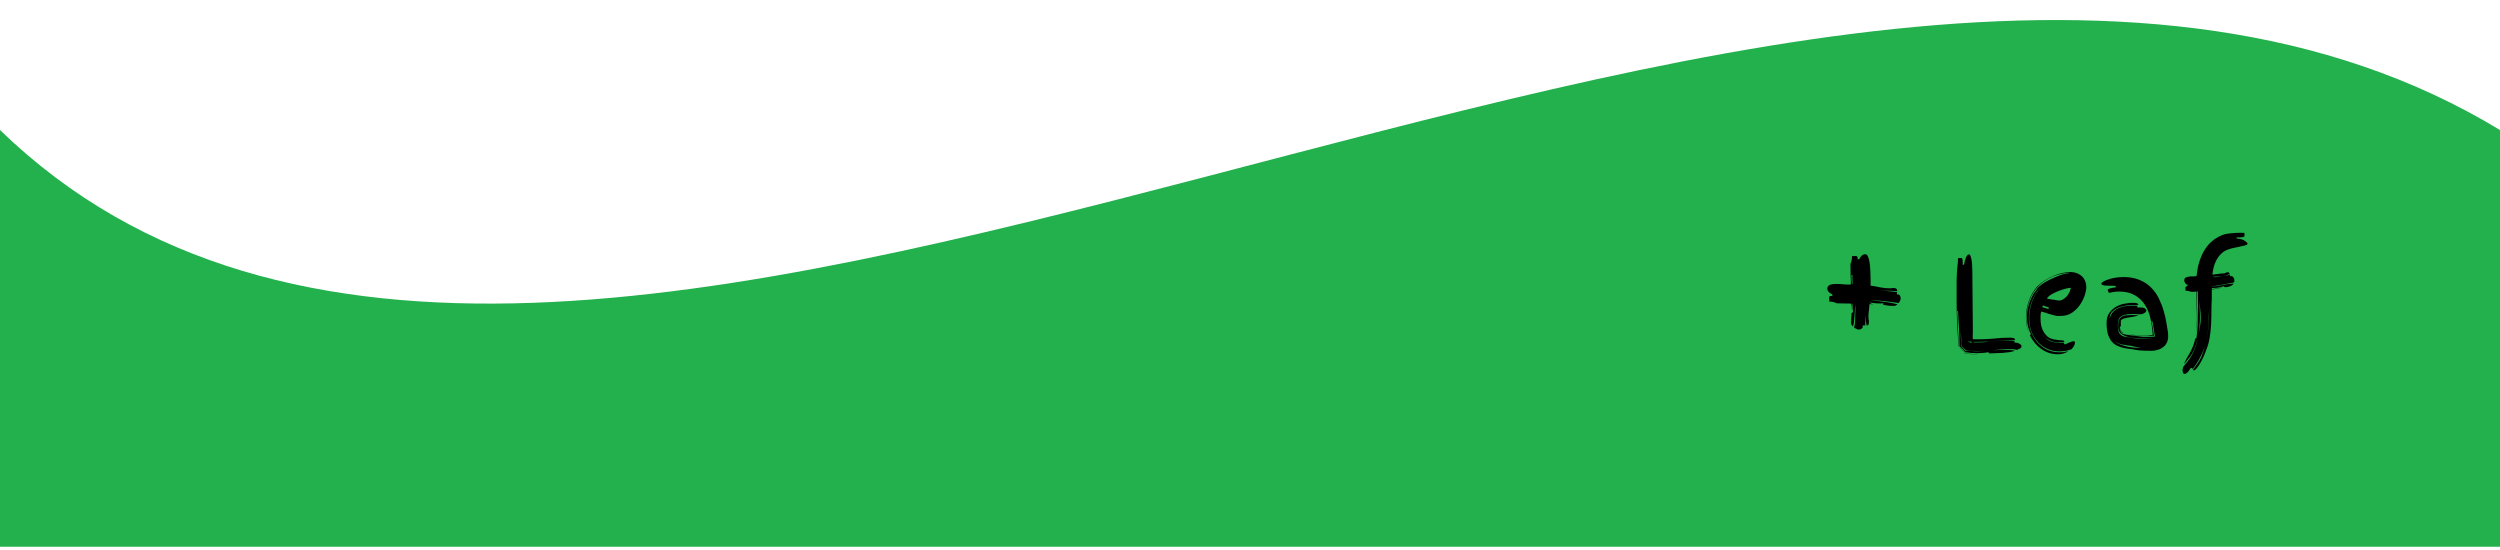 <svg width="2000" height="440" viewBox="0 0 1440 295" fill="none" xmlns="http://www.w3.org/2000/svg">
<path d="M0 64C327.563 381.208 1037.96 -179.816 1440 64V304H0V64Z" fill="#22B14C"/>
<g filter="url(#filter0_d_6_103)">
<path d="M1066.41 158.98C1065.03 158.98 1063.62 158.95 1062.18 158.89C1060.74 158.83 1059.33 158.8 1057.95 158.8C1056.69 158.14 1055.25 157.81 1053.63 157.81C1053.69 157.69 1053.72 157.51 1053.72 157.27C1053.72 156.97 1053.69 156.7 1053.63 156.46C1053.57 156.22 1053.54 155.95 1053.54 155.65C1053.54 154.93 1053.93 154.57 1054.71 154.57L1055.43 154.66V153.67C1054.77 153.37 1054.11 152.95 1053.45 152.41C1052.85 151.81 1052.55 151.09 1052.55 150.25C1052.55 149.65 1052.73 149.17 1053.09 148.81C1053.51 148.45 1053.99 148.18 1054.53 148C1055.13 147.82 1055.73 147.73 1056.33 147.73C1056.99 147.67 1057.53 147.64 1057.95 147.64C1059.09 147.64 1060.2 147.7 1061.28 147.82C1062.42 147.94 1063.56 148 1064.7 148C1064.94 148 1065.18 148 1065.42 148C1065.66 147.94 1065.9 147.91 1066.14 147.91C1065.96 143.95 1065.87 140.02 1065.87 136.12C1066.23 135.4 1066.47 134.65 1066.59 133.87C1066.71 133.09 1066.77 132.31 1066.77 131.53L1067.4 131.62C1067.64 131.62 1067.85 131.62 1068.03 131.62C1068.27 131.56 1068.51 131.53 1068.75 131.53C1069.11 131.53 1069.41 131.62 1069.65 131.8C1069.89 131.92 1070.01 132.22 1070.01 132.7L1069.92 133.42H1070.91C1071.21 132.7 1071.66 132.04 1072.26 131.44C1072.86 130.84 1073.58 130.54 1074.42 130.54C1075.02 130.54 1075.5 130.93 1075.86 131.71C1076.28 132.49 1076.58 133.48 1076.76 134.68C1077 135.82 1077.15 137.11 1077.21 138.55C1077.33 139.99 1077.39 141.4 1077.39 142.78C1077.45 144.1 1077.48 145.3 1077.48 146.38V148.63C1079.34 148.87 1081.17 149.2 1082.97 149.62C1084.77 149.98 1086.6 150.16 1088.46 150.16C1088.82 150.16 1089.21 150.13 1089.63 150.07C1090.05 150.01 1090.44 149.98 1090.8 149.98C1091.34 149.98 1091.79 150.1 1092.15 150.34C1092.57 150.58 1092.78 151.06 1092.78 151.78C1090.38 151.66 1088.04 151.57 1085.76 151.51C1084.14 151.45 1082.52 151.3 1080.9 151.06C1082.52 151.3 1084.14 151.48 1085.76 151.6C1088.04 151.78 1090.35 152.02 1092.69 152.32C1092.63 152.5 1092.6 152.74 1092.6 153.04C1092.6 153.4 1092.63 153.64 1092.69 153.76H1093.77C1094.43 154.3 1094.76 155.02 1094.76 155.92C1094.76 156.94 1094.34 157.87 1093.5 158.71C1093.02 158.53 1092 158.35 1090.44 158.17C1088.94 157.93 1087.29 157.72 1085.49 157.54C1083.69 157.36 1081.98 157.21 1080.36 157.09C1078.74 156.97 1077.63 156.91 1077.03 156.91C1079.73 157.21 1082.4 157.54 1085.04 157.9C1087.68 158.2 1090.32 158.68 1092.96 159.34C1092.66 159.64 1092.33 159.88 1091.97 160.06C1091.61 160.24 1091.22 160.33 1090.8 160.33C1089.78 160.33 1088.76 160.27 1087.74 160.15C1086.78 159.97 1085.79 159.82 1084.77 159.7V158.71C1084.41 158.77 1084.05 158.83 1083.69 158.89C1083.33 158.89 1082.97 158.89 1082.61 158.89C1081.65 158.89 1080.69 158.83 1079.73 158.71C1078.83 158.59 1077.87 158.47 1076.85 158.35C1077.15 158.65 1077.54 158.89 1078.02 159.07C1078.44 159.19 1078.83 159.31 1079.19 159.43L1076.85 159.25C1076.79 160.45 1076.67 161.68 1076.49 162.94C1076.31 164.2 1076.22 165.43 1076.22 166.63C1076.22 166.93 1076.25 167.38 1076.31 167.98C1076.43 168.52 1076.49 169.06 1076.49 169.6C1076.49 170.14 1076.4 170.62 1076.22 171.04C1076.04 171.4 1075.68 171.58 1075.14 171.58C1074.96 170.56 1074.84 169.54 1074.78 168.52C1074.72 167.44 1074.69 166.39 1074.69 165.37L1074.33 171.58C1074.21 171.58 1074.09 171.58 1073.97 171.58C1073.85 171.52 1073.73 171.49 1073.61 171.49C1073.49 171.49 1073.37 171.52 1073.25 171.58C1073.13 171.58 1073.01 171.58 1072.89 171.58V172.75C1072.29 173.53 1071.57 173.92 1070.73 173.92C1070.19 173.92 1069.71 173.8 1069.29 173.56C1068.87 173.32 1068.42 173.05 1067.94 172.75C1068.12 172.33 1068.27 171.67 1068.39 170.77C1068.51 169.87 1068.57 168.88 1068.57 167.8C1068.63 166.72 1068.66 165.67 1068.66 164.65C1068.72 163.63 1068.75 162.76 1068.75 162.04V159.16C1068.51 161.32 1068.33 163.51 1068.21 165.73C1068.15 167.89 1067.88 170.05 1067.4 172.21C1067.1 171.91 1066.83 171.61 1066.59 171.31C1066.35 170.95 1066.23 170.53 1066.23 170.05C1066.23 169.03 1066.26 168.1 1066.32 167.26C1066.44 166.36 1066.5 165.4 1066.5 164.38L1067.4 163.93C1067.28 163.27 1067.19 162.67 1067.13 162.13C1067.07 161.53 1067.04 160.9 1067.04 160.24C1067.04 160.06 1067.04 159.88 1067.04 159.7C1067.1 159.46 1067.13 159.22 1067.13 158.98C1066.71 159.58 1066.5 160.21 1066.5 160.87C1066.56 161.47 1066.53 162.1 1066.41 162.76V158.98ZM1066.41 142.51C1066.47 142.63 1066.5 142.99 1066.5 143.59C1066.5 144.13 1066.5 144.73 1066.5 145.39C1066.56 145.99 1066.62 146.56 1066.68 147.1C1066.74 147.58 1066.86 147.82 1067.04 147.82L1066.95 142.51H1066.41ZM1079.91 150.88L1080.9 151.06L1079.91 150.88ZM1127.37 163.192C1127.52 166.552 1127.66 169.912 1127.8 173.272C1128 176.632 1128.14 179.992 1128.24 183.352V183.712L1128.02 183.496V182.992C1127.78 178.672 1127.54 174.424 1127.3 170.248C1127.11 166.024 1127.01 161.752 1127.01 157.432V149.296C1127.01 148 1127.01 146.728 1127.01 145.48C1127.06 144.184 1127.11 142.888 1127.16 141.592C1127.2 140.104 1127.32 138.664 1127.52 137.272C1127.71 135.832 1127.8 134.344 1127.8 132.808H1128.09C1128.43 132.808 1128.72 132.784 1128.96 132.736C1129.2 132.688 1129.39 132.664 1129.53 132.664C1130.01 132.664 1130.3 132.976 1130.4 133.6C1130.49 134.224 1130.54 134.704 1130.54 135.04L1130.47 136.552H1131.33C1131.38 136.264 1131.45 135.808 1131.55 135.184C1131.69 134.512 1131.88 133.84 1132.12 133.168C1132.36 132.496 1132.63 131.92 1132.92 131.44C1133.25 130.912 1133.64 130.648 1134.07 130.648C1134.55 130.648 1134.91 131.08 1135.15 131.944C1135.44 132.808 1135.65 133.84 1135.8 135.04C1135.94 136.192 1136.01 137.392 1136.01 138.64C1136.06 139.84 1136.08 140.8 1136.08 141.52V142.384C1136.08 147.904 1136.13 153.424 1136.23 158.944C1136.32 164.464 1136.37 169.984 1136.37 175.504C1136.37 175.936 1136.35 176.392 1136.3 176.872C1136.3 177.304 1136.3 177.736 1136.3 178.168C1136.3 178.408 1136.3 178.624 1136.3 178.816C1136.35 179.008 1136.37 179.224 1136.37 179.464H1137.09C1137.52 179.464 1137.96 179.488 1138.39 179.536C1138.82 179.536 1139.25 179.536 1139.68 179.536C1142.71 179.536 1145.68 179.392 1148.61 179.104C1151.59 178.768 1154.59 178.6 1157.61 178.6H1157.9C1158.38 178.6 1158.96 178.672 1159.63 178.816C1160.3 178.912 1160.64 179.248 1160.64 179.824V179.968C1158.09 179.968 1155.6 180.064 1153.15 180.256C1150.7 180.4 1148.2 180.592 1145.66 180.832C1147.53 180.736 1149.38 180.616 1151.2 180.472C1153.08 180.328 1154.95 180.256 1156.82 180.256C1157.44 180.256 1158.04 180.28 1158.62 180.328C1159.2 180.328 1159.8 180.352 1160.42 180.4L1160.13 181.264C1160.42 181.312 1160.8 181.384 1161.28 181.48C1161.76 181.528 1162.22 181.648 1162.65 181.84C1163.13 182.032 1163.54 182.272 1163.88 182.56C1164.21 182.8 1164.38 183.112 1164.38 183.496C1164.38 184.168 1164.07 184.624 1163.44 184.864C1162.82 185.152 1162.24 185.416 1161.72 185.656C1161 185.416 1160.23 185.272 1159.41 185.224C1158.64 185.224 1157.88 185.224 1157.11 185.224C1155.43 185.224 1153.77 185.296 1152.14 185.44C1150.6 185.584 1149.04 185.728 1147.46 185.872C1148.61 185.824 1149.72 185.776 1150.77 185.728C1151.97 185.68 1153.17 185.656 1154.37 185.656C1155.43 185.656 1156.46 185.68 1157.47 185.728C1158.52 185.776 1159.58 185.896 1160.64 186.088C1159.77 186.472 1158.69 186.76 1157.4 186.952C1156.15 187.144 1154.83 187.288 1153.44 187.384C1152.09 187.48 1150.75 187.528 1149.4 187.528C1148.06 187.576 1146.88 187.624 1145.88 187.672L1145.23 186.952C1144.17 187.192 1143.12 187.336 1142.06 187.384C1141 187.48 1139.92 187.528 1138.82 187.528C1137.67 187.528 1136.52 187.48 1135.36 187.384C1134.21 187.288 1133.08 187.144 1131.98 186.952C1131.45 186.376 1130.92 185.8 1130.4 185.224C1129.87 184.696 1129.29 184.168 1128.67 183.64C1128.67 180.184 1128.57 176.776 1128.38 173.416C1128.24 170.056 1128.04 166.648 1127.8 163.192H1127.37ZM1142.71 186.232C1141.56 186.28 1140.36 186.304 1139.11 186.304C1137.62 186.304 1136.23 186.256 1134.93 186.16C1133.64 186.064 1132.72 185.896 1132.2 185.656L1130.04 183.568L1129.39 175.072V176.656C1129.39 177.76 1129.46 178.864 1129.6 179.968C1129.75 181.072 1129.82 182.176 1129.82 183.28V183.712C1130.2 184.096 1130.56 184.48 1130.9 184.864C1131.28 185.248 1131.64 185.656 1131.98 186.088H1132.48C1133.54 186.088 1134.57 186.136 1135.58 186.232C1136.64 186.376 1137.69 186.448 1138.75 186.448C1139.85 186.448 1140.93 186.4 1141.99 186.304C1142.37 186.304 1142.78 186.28 1143.21 186.232H1142.71ZM1136.59 181.192C1136.83 181.24 1137.07 181.288 1137.31 181.336C1137.6 181.336 1137.88 181.336 1138.17 181.336C1139.42 181.336 1140.67 181.312 1141.92 181.264C1143.16 181.216 1144.41 181.072 1145.66 180.832C1144.12 180.928 1142.61 180.976 1141.12 180.976C1139.64 180.976 1138.12 181 1136.59 181.048V181.192ZM1131.76 187.456C1132.58 187.696 1133.42 187.84 1134.28 187.888C1135.2 187.984 1136.13 188.032 1137.09 188.032C1137.67 188.032 1138.22 188.008 1138.75 187.96C1139.23 187.96 1139.68 187.96 1140.12 187.96C1139.83 188.008 1139.49 188.032 1139.11 188.032C1138.72 188.08 1138.34 188.104 1137.96 188.104H1136.52C1135.94 188.104 1135.34 188.08 1134.72 188.032C1134.14 187.984 1133.56 187.936 1132.99 187.888C1132.46 187.84 1132.08 187.768 1131.84 187.672C1131.69 187.528 1131.45 187.264 1131.12 186.88C1130.78 186.544 1130.42 186.184 1130.04 185.8C1129.65 185.416 1129.29 185.032 1128.96 184.648C1128.67 184.312 1128.5 184.096 1128.45 184L1131.76 187.456ZM1134.72 180.904L1133.13 180.616C1133.42 180.712 1133.85 180.904 1134.43 181.192C1135 181.432 1135.44 181.576 1135.72 181.624L1135.51 180.832L1134.72 180.904ZM1193.14 185.296C1191.31 185.92 1189.92 186.256 1188.96 186.304C1188 186.4 1187.16 186.472 1186.44 186.52C1183.75 186.52 1181.33 186.016 1179.17 185.008C1177.01 184 1175.16 182.632 1173.63 180.904C1172.09 179.176 1170.89 177.16 1170.03 174.856C1169.21 172.504 1168.8 170.008 1168.8 167.368C1168.8 165.832 1168.95 164.248 1169.23 162.616C1169.52 160.936 1169.95 159.304 1170.53 157.72C1171.11 156.088 1171.85 154.576 1172.76 153.184C1173.63 151.792 1174.66 150.544 1175.86 149.44C1174.61 150.448 1173.55 151.648 1172.69 153.04C1171.78 154.432 1171.01 155.944 1170.39 157.576C1169.76 159.16 1169.31 160.816 1169.02 162.544C1168.73 164.224 1168.59 165.856 1168.59 167.44C1168.59 169.456 1168.9 171.616 1169.52 173.92C1170.19 176.176 1171.25 178.288 1172.69 180.256C1174.13 182.176 1175.98 183.784 1178.23 185.08C1180.54 186.376 1183.32 187.024 1186.59 187.024C1188.12 187.024 1189.73 186.808 1191.41 186.376C1189.59 187.576 1187.55 188.176 1185.29 188.176C1183.47 188.176 1181.74 187.888 1180.11 187.312C1178.52 186.784 1177.03 186.016 1175.64 185.008C1174.3 184.048 1173.07 182.896 1171.97 181.552C1170.87 180.208 1169.93 178.768 1169.16 177.232L1169.81 176.656C1168.99 175.024 1168.39 173.392 1168.01 171.76C1167.67 170.128 1167.51 168.472 1167.51 166.792C1167.51 164.344 1167.84 161.992 1168.51 159.736C1169.23 157.48 1170.17 155.344 1171.32 153.328L1173.05 150.952C1173.34 150.424 1173.75 149.896 1174.27 149.368C1174.85 148.84 1175.47 148.336 1176.15 147.856C1176.82 147.328 1177.51 146.872 1178.23 146.488C1179 146.056 1179.72 145.672 1180.39 145.336C1182.12 144.472 1183.85 143.704 1185.58 143.032C1187.31 142.312 1189.32 141.784 1191.63 141.448L1191.34 141.232C1186.92 141.664 1183.18 142.744 1180.11 144.472C1177.03 146.152 1174.54 148.216 1172.62 150.664C1170.7 153.112 1169.31 155.8 1168.44 158.728C1167.58 161.608 1167.15 164.44 1167.15 167.224C1167.15 168.712 1167.27 170.224 1167.51 171.76C1167.79 173.248 1168.2 174.736 1168.73 176.224C1167.53 173.344 1166.93 170.296 1166.93 167.08C1166.93 163.912 1167.46 160.768 1168.51 157.648C1169.57 154.528 1171.23 151.648 1173.48 149.008C1176.36 146.368 1179.51 144.352 1182.91 142.96C1186.32 141.52 1189.61 140.8 1192.78 140.8C1193.79 140.8 1194.82 140.968 1195.87 141.304C1196.93 141.64 1197.89 142.168 1198.75 142.888C1199.62 143.56 1200.31 144.448 1200.84 145.552C1201.42 146.656 1201.71 148 1201.71 149.584C1201.71 150.88 1201.39 152.464 1200.77 154.336C1200.15 156.208 1199.21 158.032 1197.96 159.808C1196.76 161.536 1195.25 163.024 1193.43 164.272C1191.6 165.472 1189.49 166.072 1187.09 166.072H1184.71C1182.94 165.688 1181.31 165.256 1179.82 164.776C1178.38 164.248 1177.01 163.84 1175.71 163.552C1175.52 164.32 1175.4 165.064 1175.35 165.784C1175.35 166.456 1175.35 167.128 1175.35 167.8C1175.35 169.192 1175.5 170.56 1175.79 171.904C1176.12 173.2 1176.63 174.4 1177.3 175.504C1177.97 176.608 1178.81 177.544 1179.82 178.312C1180.87 179.032 1182.15 179.488 1183.63 179.68C1184.55 179.872 1185.34 179.992 1186.01 180.04C1186.68 180.04 1187.23 180.064 1187.67 180.112C1188.15 180.112 1188.48 180.184 1188.67 180.328C1188.91 180.424 1189.03 180.64 1189.03 180.976C1188.55 181.12 1188.05 181.216 1187.52 181.264C1187.04 181.312 1186.54 181.336 1186.01 181.336C1184.33 181.336 1182.82 181.072 1181.47 180.544C1180.13 179.968 1178.98 179.32 1178.02 178.6C1179.12 179.704 1180.44 180.496 1181.98 180.976C1183.51 181.408 1185.03 181.624 1186.51 181.624C1187.33 181.624 1188.17 181.552 1189.03 181.408C1188.94 181.696 1188.89 181.864 1188.89 181.912C1188.89 182.2 1189.01 182.392 1189.25 182.488C1189.44 182.44 1189.78 182.32 1190.26 182.128C1190.74 181.888 1191.22 181.672 1191.7 181.48C1192.23 181.24 1192.73 181.048 1193.21 180.904C1193.69 180.712 1194.03 180.616 1194.22 180.616C1194.46 180.616 1194.67 180.664 1194.87 180.76C1195.06 180.808 1195.15 181.072 1195.15 181.552C1195.15 182.032 1194.99 182.608 1194.65 183.28C1194.31 183.952 1193.81 184.624 1193.14 185.296ZM1183.2 156.784L1184.79 157.072C1185.31 157.168 1185.79 157.216 1186.23 157.216C1186.71 157.216 1187.26 157.072 1187.88 156.784C1188.55 156.448 1189.2 155.992 1189.83 155.416C1190.5 154.84 1191.07 154.12 1191.55 153.256C1192.08 152.392 1192.47 151.408 1192.71 150.304L1192.85 149.872C1192.18 149.872 1191.17 150.04 1189.83 150.376C1188.48 150.712 1187.09 151.168 1185.65 151.744C1184.21 152.272 1182.87 152.92 1181.62 153.688C1180.37 154.408 1179.51 155.2 1179.03 156.064C1179.75 156.208 1180.44 156.352 1181.11 156.496C1181.83 156.592 1182.53 156.688 1183.2 156.784ZM1179.89 162.112C1179.99 162.016 1180.03 161.872 1180.03 161.68C1180.08 161.488 1180.11 161.344 1180.11 161.248L1176.72 160.024L1176.36 161.032L1179.89 162.112ZM1177.87 178.456C1177.54 178.072 1177.2 177.688 1176.87 177.304C1176.58 176.968 1176.34 176.632 1176.15 176.296C1176.58 177.112 1177.15 177.832 1177.87 178.456ZM1233.48 165.136C1232.18 165.136 1231.2 165.112 1230.52 165.064C1229.9 165.016 1229.32 164.992 1228.8 164.992C1227.36 164.992 1226.08 165.064 1224.98 165.208C1223.88 165.352 1222.94 165.64 1222.17 166.072C1221.4 166.504 1220.83 167.128 1220.44 167.944C1220.06 168.76 1219.87 169.84 1219.87 171.184C1219.87 173.152 1220.08 174.616 1220.52 175.576C1221 176.488 1221.64 177.16 1222.46 177.592C1223.32 177.976 1224.36 178.216 1225.56 178.312C1226.76 178.408 1228.1 178.624 1229.59 178.96C1230.45 179.056 1231.32 179.128 1232.18 179.176C1233.04 179.176 1233.91 179.176 1234.77 179.176H1239.96C1237.56 179.032 1235.16 178.96 1232.76 178.96C1230.4 178.912 1228.27 178.696 1226.35 178.312C1224.48 177.928 1222.94 177.256 1221.74 176.296C1220.59 175.336 1220.01 173.872 1220.01 171.904C1220.01 170.32 1220.2 169.12 1220.59 168.304C1221.02 167.44 1221.57 166.816 1222.24 166.432C1222.96 166 1223.8 165.76 1224.76 165.712C1225.72 165.616 1226.76 165.568 1227.86 165.568C1229.2 165.568 1230.57 165.64 1231.96 165.784C1230.86 166.12 1229.73 166.384 1228.58 166.576C1227.48 166.72 1226.44 166.888 1225.48 167.08C1224.52 167.224 1223.68 167.44 1222.96 167.728C1222.29 167.968 1221.84 168.328 1221.6 168.808V172.048L1221.02 172.336C1221.21 173.536 1221.38 174.448 1221.52 175.072C1221.72 175.648 1222.2 176.104 1222.96 176.44C1223.73 176.728 1224.96 176.968 1226.64 177.16C1228.36 177.352 1230.86 177.664 1234.12 178.096H1239.31C1240.22 178.096 1240.75 178.072 1240.89 178.024C1241.08 177.928 1241.2 177.88 1241.25 177.88L1240.6 173.992C1240.51 173.032 1240.39 172.168 1240.24 171.4C1240.1 170.632 1239.91 169.816 1239.67 168.952C1239.62 169.096 1239.48 169.168 1239.24 169.168C1239.48 169.984 1239.67 170.848 1239.81 171.76C1240 172.672 1240.15 173.536 1240.24 174.352C1240.39 175.168 1240.48 175.864 1240.53 176.44C1240.63 177.016 1240.72 177.352 1240.82 177.448L1240.39 177.592C1240.29 177.64 1240.15 177.664 1239.96 177.664H1239.52C1239.19 177.664 1238.8 177.64 1238.37 177.592C1237.94 177.496 1237.39 177.448 1236.72 177.448H1234.34C1232.47 177.448 1230.74 177.352 1229.16 177.16C1227.67 176.968 1226.37 176.728 1225.27 176.44C1226.37 176.68 1227.72 176.872 1229.3 177.016C1230.98 177.208 1232.54 177.304 1233.98 177.304C1234.6 177.304 1235.25 177.304 1235.92 177.304C1236.64 177.256 1237.41 177.232 1238.23 177.232H1240.6C1240.46 177.088 1240.29 177.016 1240.1 177.016H1239.96C1239.76 173.704 1239.33 170.536 1238.66 167.512C1237.99 164.488 1236.91 161.848 1235.42 159.592C1233.93 157.288 1231.99 155.464 1229.59 154.12C1227.19 152.728 1224.19 152.032 1220.59 152.032C1219.58 152.032 1218.57 152.104 1217.56 152.248C1216.56 152.392 1215.52 152.584 1214.47 152.824C1214.56 152.728 1214.61 152.632 1214.61 152.536C1214.61 152.296 1214.52 152.08 1214.32 151.888C1214.13 151.648 1214.04 151.408 1214.04 151.168C1214.04 150.88 1214.32 150.616 1214.9 150.376C1215.52 150.088 1216.82 149.824 1218.79 149.584C1218.69 149.488 1218.62 149.344 1218.57 149.152C1218.57 148.96 1218.57 148.816 1218.57 148.72C1215.98 148.72 1213.96 148.672 1212.52 148.576C1211.08 148.432 1210.36 148.072 1210.36 147.496C1210.36 147.256 1210.65 146.92 1211.23 146.488C1211.85 146.056 1212.72 145.648 1213.82 145.264C1214.92 144.832 1216.24 144.472 1217.78 144.184C1219.36 143.848 1221.12 143.68 1223.04 143.68C1226.73 143.68 1229.9 144.256 1232.54 145.408C1235.18 146.512 1237.39 148 1239.16 149.872C1240.99 151.696 1242.45 153.784 1243.56 156.136C1244.71 158.488 1245.62 160.864 1246.29 163.264C1247.01 165.616 1247.54 167.92 1247.88 170.176C1248.21 172.384 1248.52 174.304 1248.81 175.936C1248.81 176.224 1248.81 176.512 1248.81 176.8C1248.86 177.088 1248.88 177.424 1248.88 177.808C1248.88 179.2 1248.62 180.424 1248.09 181.48C1247.61 182.488 1246.92 183.328 1246 184C1245.14 184.72 1244.11 185.248 1242.91 185.584C1241.76 185.968 1240.51 186.16 1239.16 186.16C1238.11 186.16 1236.74 186.136 1235.06 186.088C1233.38 186.04 1231.77 185.896 1230.24 185.656C1229.23 185.416 1228.12 185.224 1226.92 185.08C1225.72 184.984 1224.5 184.792 1223.25 184.504C1222 184.216 1220.78 183.808 1219.58 183.28C1218.43 182.752 1217.37 181.96 1216.41 180.904C1215.5 179.8 1214.76 178.384 1214.18 176.656C1213.65 174.928 1213.39 172.744 1213.39 170.104C1213.39 167.608 1213.96 165.616 1215.12 164.128C1216.27 162.592 1217.64 161.416 1219.22 160.6C1220.85 159.736 1222.51 159.184 1224.19 158.944C1225.87 158.656 1227.24 158.512 1228.29 158.512C1229.64 158.512 1230.52 158.608 1230.96 158.8C1231.39 158.992 1231.6 159.184 1231.6 159.376C1231.6 159.52 1231.58 159.64 1231.53 159.736C1230.33 159.736 1228.8 159.784 1226.92 159.88C1225.05 159.976 1223.23 160.288 1221.45 160.816C1219.72 161.344 1218.24 162.16 1216.99 163.264C1215.74 164.32 1215.12 165.832 1215.12 167.8C1215.55 166.024 1216.27 164.632 1217.28 163.624C1218.33 162.568 1219.53 161.8 1220.88 161.32C1222.22 160.792 1223.59 160.48 1224.98 160.384C1226.42 160.24 1227.72 160.168 1228.87 160.168H1231.32C1231.12 160.36 1231.03 160.552 1231.03 160.744C1231.03 160.936 1231.12 161.104 1231.32 161.248H1234.12C1234.89 161.392 1235.44 161.656 1235.78 162.04C1236.12 162.376 1236.28 162.688 1236.28 162.976C1236.28 163.408 1236.07 163.792 1235.64 164.128C1235.2 164.464 1234.48 164.8 1233.48 165.136ZM1221.38 182.56C1222.72 183.088 1224.09 183.496 1225.48 183.784C1226.92 184.072 1228.34 184.264 1229.73 184.36C1231.12 184.504 1232.42 184.576 1233.62 184.576C1232.66 184.48 1231.7 184.312 1230.74 184.072C1229.73 183.832 1228.84 183.616 1228.08 183.424C1227.26 183.232 1226.44 183.112 1225.63 183.064C1224.86 182.968 1224.04 182.848 1223.18 182.704C1222.36 182.56 1221.52 182.344 1220.66 182.056C1219.8 181.72 1218.93 181.24 1218.07 180.616C1218.98 181.432 1220.08 182.08 1221.38 182.56ZM1222.1 175C1222.05 174.952 1222.2 175.096 1222.53 175.432C1222.82 175.72 1223.2 175.936 1223.68 176.08C1223.44 175.984 1223.08 175.864 1222.6 175.72C1222.08 175.528 1221.81 175.24 1221.81 174.856L1222.1 175ZM1223.9 176.08C1223.85 176.08 1223.78 176.08 1223.68 176.08C1223.73 176.08 1223.8 176.08 1223.9 176.08ZM1286.73 146.776C1284.57 147.16 1282.49 147.568 1280.47 148C1278.45 148.384 1276.29 148.744 1273.99 149.08V149.152C1276.05 149.008 1278.12 148.72 1280.18 148.288C1282.25 147.808 1284.36 147.52 1286.52 147.424C1286.28 148 1285.65 148.504 1284.65 148.936C1283.69 149.32 1282.82 149.512 1282.05 149.512C1281.29 149.512 1280.9 149.32 1280.9 148.936C1279.75 149.416 1278.6 149.704 1277.45 149.8L1273.99 150.088V150.664C1275.14 150.472 1276.27 150.304 1277.37 150.16C1278.33 150.064 1279.32 149.92 1280.33 149.728C1278.21 150.208 1276.1 150.592 1273.99 150.88V156.496C1273.85 158.944 1273.77 161.44 1273.77 163.984C1273.77 166.528 1273.7 169.072 1273.56 171.616C1273.41 174.112 1273.13 176.608 1272.69 179.104C1272.26 181.552 1271.54 183.952 1270.53 186.304C1270.1 187.6 1269.57 188.896 1268.95 190.192C1268.33 191.536 1267.68 192.736 1267.01 193.792C1266.38 194.896 1265.76 195.784 1265.13 196.456C1264.56 197.128 1264.05 197.464 1263.62 197.464C1263.43 197.464 1263.29 197.344 1263.19 197.104C1263.96 196 1264.77 194.848 1265.64 193.648C1266.5 192.448 1267.27 191.152 1267.94 189.76C1268.47 188.416 1268.93 187.12 1269.31 185.872C1269.69 184.624 1270.05 183.328 1270.39 181.984C1269.62 184.816 1268.59 187.456 1267.29 189.904C1266 192.4 1264.56 194.656 1262.97 196.672C1262.88 196.432 1262.76 196.264 1262.61 196.168C1262.47 196.072 1262.23 196.024 1261.89 196.024L1260.6 197.968C1259.64 198.976 1258.87 199.48 1258.29 199.48C1257.91 199.48 1257.62 199.264 1257.43 198.832C1257.24 198.4 1257.14 197.824 1257.14 197.104L1257.57 195.376L1258.44 194.296C1259.49 193.048 1260.43 191.848 1261.25 190.696C1262.06 189.544 1262.76 188.32 1263.33 187.024C1263.96 185.776 1264.49 184.408 1264.92 182.92C1265.4 181.432 1265.83 179.704 1266.21 177.736C1265.97 178.888 1265.66 180.064 1265.28 181.264C1264.94 182.464 1264.56 183.616 1264.13 184.72C1263.69 185.824 1263.21 186.832 1262.69 187.744C1262.21 188.704 1261.65 189.496 1261.03 190.12L1258.01 193.864C1258.39 192.712 1258.87 191.632 1259.45 190.624C1260.02 189.664 1260.62 188.632 1261.25 187.528C1261.87 186.424 1262.47 185.2 1263.05 183.856C1263.62 182.512 1264.1 180.904 1264.49 179.032L1265.13 178.96C1265.52 176.368 1265.76 173.824 1265.85 171.328C1266 168.784 1266.07 166.192 1266.07 163.552C1266.07 161.68 1266.05 159.784 1266 157.864C1266 155.944 1265.97 153.976 1265.93 151.96C1265.83 152.008 1265.71 152.032 1265.57 152.032H1265.21C1265.25 154.576 1265.33 157.048 1265.42 159.448C1265.57 161.848 1265.64 164.224 1265.64 166.576C1265.64 168.592 1265.54 170.584 1265.35 172.552C1265.21 174.424 1264.92 176.296 1264.49 178.168C1264.87 176.488 1265.11 174.784 1265.21 173.056C1265.35 171.28 1265.42 169.48 1265.42 167.656C1265.42 165.16 1265.35 162.616 1265.21 160.024C1265.06 157.432 1264.97 154.768 1264.92 152.032C1264.63 152.08 1264.29 152.128 1263.91 152.176C1263.53 152.176 1262.93 152.176 1262.11 152.176C1261.01 151.744 1259.93 151.528 1258.87 151.528V151.24C1258.87 151.048 1258.85 150.856 1258.8 150.664C1258.8 150.424 1258.8 150.184 1258.8 149.944C1258.8 149.368 1259.06 149.08 1259.59 149.08L1260.17 148.288C1259.49 148.048 1258.99 147.664 1258.65 147.136C1258.32 146.608 1258.15 146.08 1258.15 145.552C1258.15 144.832 1258.39 144.328 1258.87 144.04C1259.35 143.752 1259.95 143.56 1260.67 143.464C1261.39 143.32 1262.16 143.272 1262.97 143.32C1263.79 143.32 1264.53 143.272 1265.21 143.176C1265.4 141.304 1265.71 139.336 1266.14 137.272C1266.62 135.16 1267.32 133.096 1268.23 131.08C1269.14 129.064 1270.32 127.168 1271.76 125.392C1273.25 123.616 1275.07 122.104 1277.23 120.856C1279.29 119.608 1281.43 118.864 1283.64 118.624C1285.89 118.336 1288.05 118.192 1290.12 118.192H1291.49C1291.92 118.192 1292.35 118.216 1292.78 118.264L1292.85 119.776C1292.85 119.968 1292.81 120.136 1292.71 120.28C1292.61 120.424 1292.4 120.544 1292.06 120.64C1291.77 120.688 1291.32 120.736 1290.69 120.784C1290.07 120.832 1289.25 120.856 1288.25 120.856C1288.25 120.952 1288.25 121.096 1288.25 121.288C1288.29 121.432 1288.37 121.504 1288.46 121.504C1290.48 121.648 1291.99 122.08 1293 122.8C1294.05 123.52 1294.58 124.072 1294.58 124.456C1294.58 124.888 1294.1 125.224 1293.14 125.464C1292.23 125.704 1291.08 125.968 1289.69 126.256C1288.34 126.496 1286.88 126.808 1285.29 127.192C1283.76 127.576 1282.37 128.128 1281.12 128.848C1277.18 131.584 1274.93 136.072 1274.35 142.312C1275.41 142.216 1276.46 142.072 1277.52 141.88C1278.62 141.688 1279.68 141.592 1280.69 141.592C1281.07 141.592 1281.5 141.472 1281.98 141.232C1282.46 140.992 1282.89 140.872 1283.28 140.872C1283.52 140.872 1283.69 140.944 1283.78 141.088C1283.93 141.184 1284.12 141.424 1284.36 141.808C1283.21 142.432 1282.1 142.864 1281.05 143.104C1281.53 143.008 1282.05 142.912 1282.63 142.816C1283.21 142.672 1283.78 142.48 1284.36 142.24C1284.45 142.48 1284.53 142.696 1284.57 142.888C1284.62 143.08 1284.69 143.224 1284.79 143.32C1284.84 143.32 1284.91 143.296 1285.01 143.248C1285.2 143.152 1285.34 143.104 1285.44 143.104C1285.97 143.296 1286.35 143.632 1286.59 144.112C1286.88 144.592 1287.02 145.072 1287.02 145.552C1287.02 145.792 1287 146.032 1286.95 146.272C1286.95 146.464 1286.88 146.632 1286.73 146.776ZM1266.86 174.208C1267.05 173.152 1267.22 172.072 1267.37 170.968C1267.56 169.816 1267.65 168.664 1267.65 167.512C1267.65 165.688 1267.53 163.84 1267.29 161.968C1267.1 160.24 1266.96 158.536 1266.86 156.856C1266.91 158.44 1266.96 160 1267.01 161.536C1267.1 163.216 1267.15 164.872 1267.15 166.504C1267.15 168.28 1267.08 170.032 1266.93 171.76C1266.84 173.44 1266.67 175.12 1266.43 176.8V176.872L1266.86 174.208ZM1272.05 171.04C1271.9 174.352 1271.42 177.784 1270.61 181.336C1271.42 177.928 1271.93 174.52 1272.12 171.112C1272.36 167.8 1272.48 164.536 1272.48 161.32C1272.38 164.536 1272.24 167.776 1272.05 171.04ZM1274.28 143.536C1274.71 143.68 1275.21 143.752 1275.79 143.752C1276.46 143.752 1277.13 143.68 1277.81 143.536C1278.53 143.392 1279.2 143.248 1279.82 143.104C1278.86 143.2 1277.93 143.296 1277.01 143.392C1276.15 143.488 1275.24 143.536 1274.28 143.536ZM1280.9 149.584C1280.71 149.632 1280.54 149.68 1280.4 149.728C1280.54 149.68 1280.71 149.632 1280.9 149.584Z" fill="black"/>
</g>
<defs>
<filter id="filter0_d_6_103" x="1047.55" y="118.192" width="252.028" height="91.288" filterUnits="userSpaceOnUse" color-interpolation-filters="sRGB">
<feFlood flood-opacity="0" result="BackgroundImageFix"/>
<feColorMatrix in="SourceAlpha" type="matrix" values="0 0 0 0 0 0 0 0 0 0 0 0 0 0 0 0 0 0 127 0" result="hardAlpha"/>
<feOffset dy="5"/>
<feGaussianBlur stdDeviation="2.5"/>
<feComposite in2="hardAlpha" operator="out"/>
<feColorMatrix type="matrix" values="0 0 0 0 0.965 0 0 0 0 0.979 0 0 0 0 0.277 0 0 0 1 0"/>
<feBlend mode="normal" in2="BackgroundImageFix" result="effect1_dropShadow_6_103"/>
<feBlend mode="normal" in="SourceGraphic" in2="effect1_dropShadow_6_103" result="shape"/>
</filter>
</defs>
</svg>
